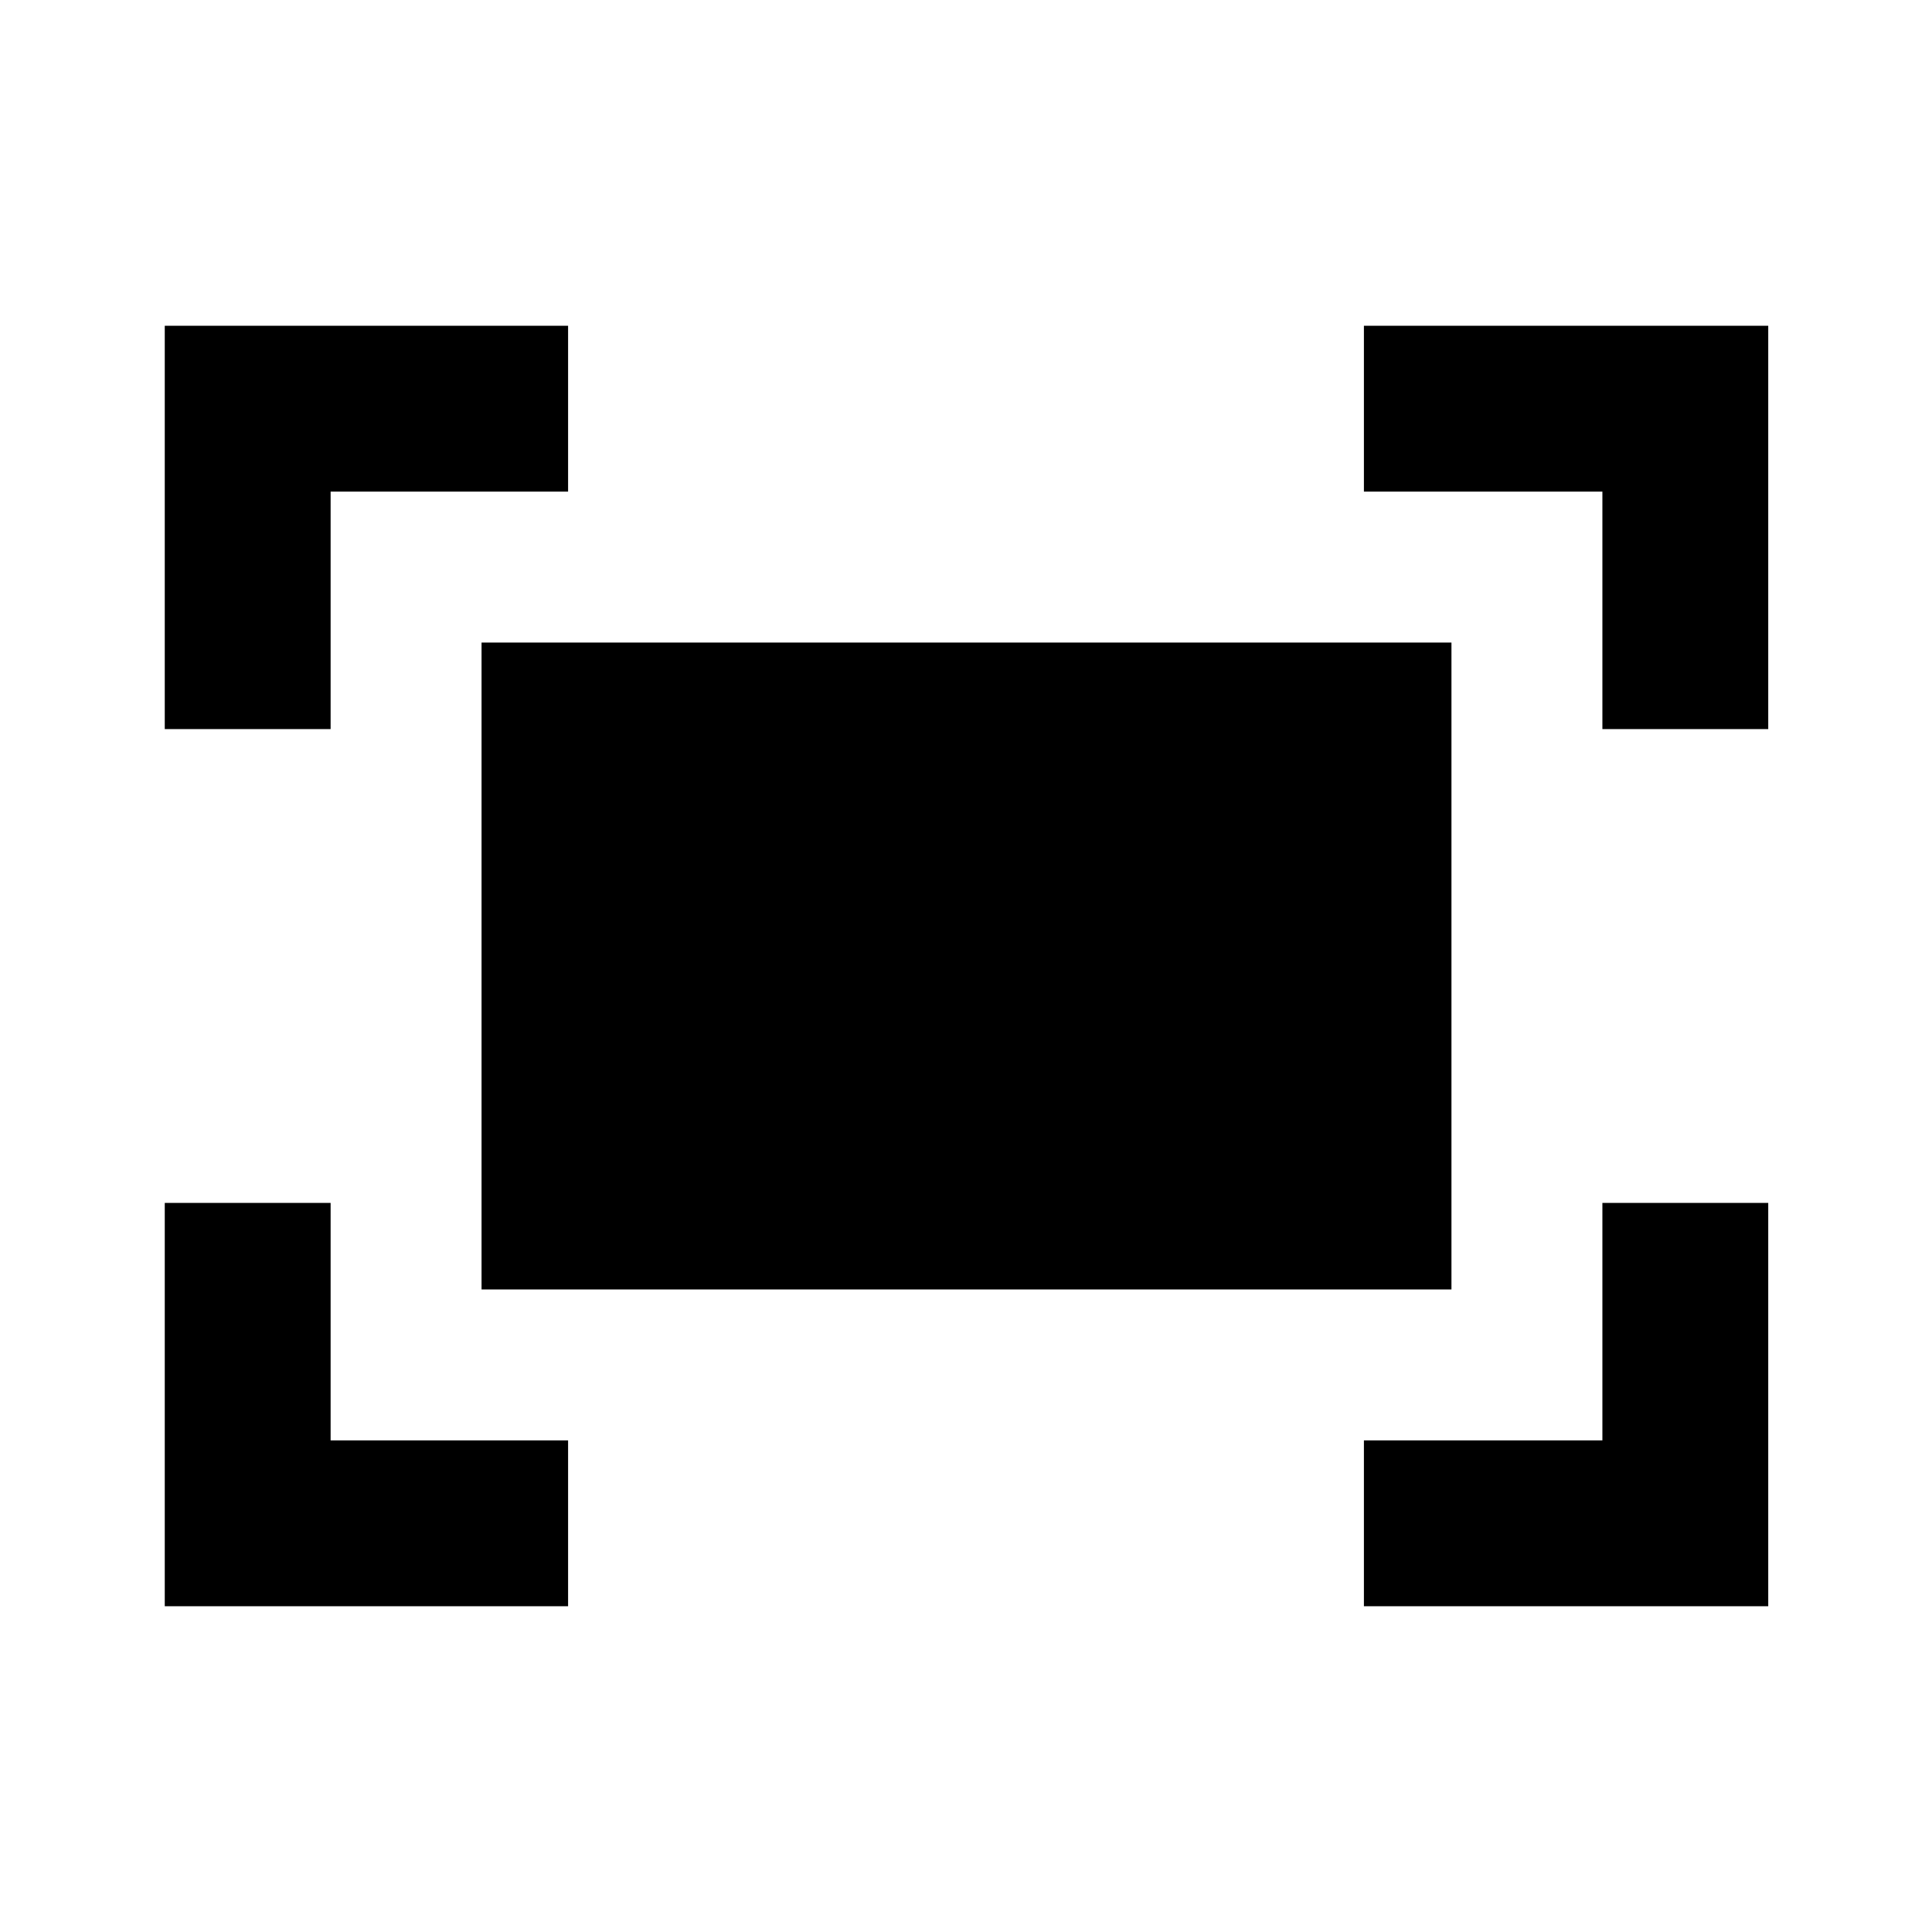 <svg xmlns="http://www.w3.org/2000/svg" height="24" viewBox="0 -960 960 960" width="24"><path d="M796.22-597.72v-118h-118.5v-82.41h200.91v200.41h-82.41Zm-714.35 0v-200.41h200.41v82.41h-118v118H81.87Zm595.85 435.85v-82.41h118.5v-118h82.41v200.41H677.72Zm-595.85 0v-200.41h82.41v118h118v82.41H81.87Zm157.41-157.41v-321.44h481.94v321.44H239.28Z"/></svg>